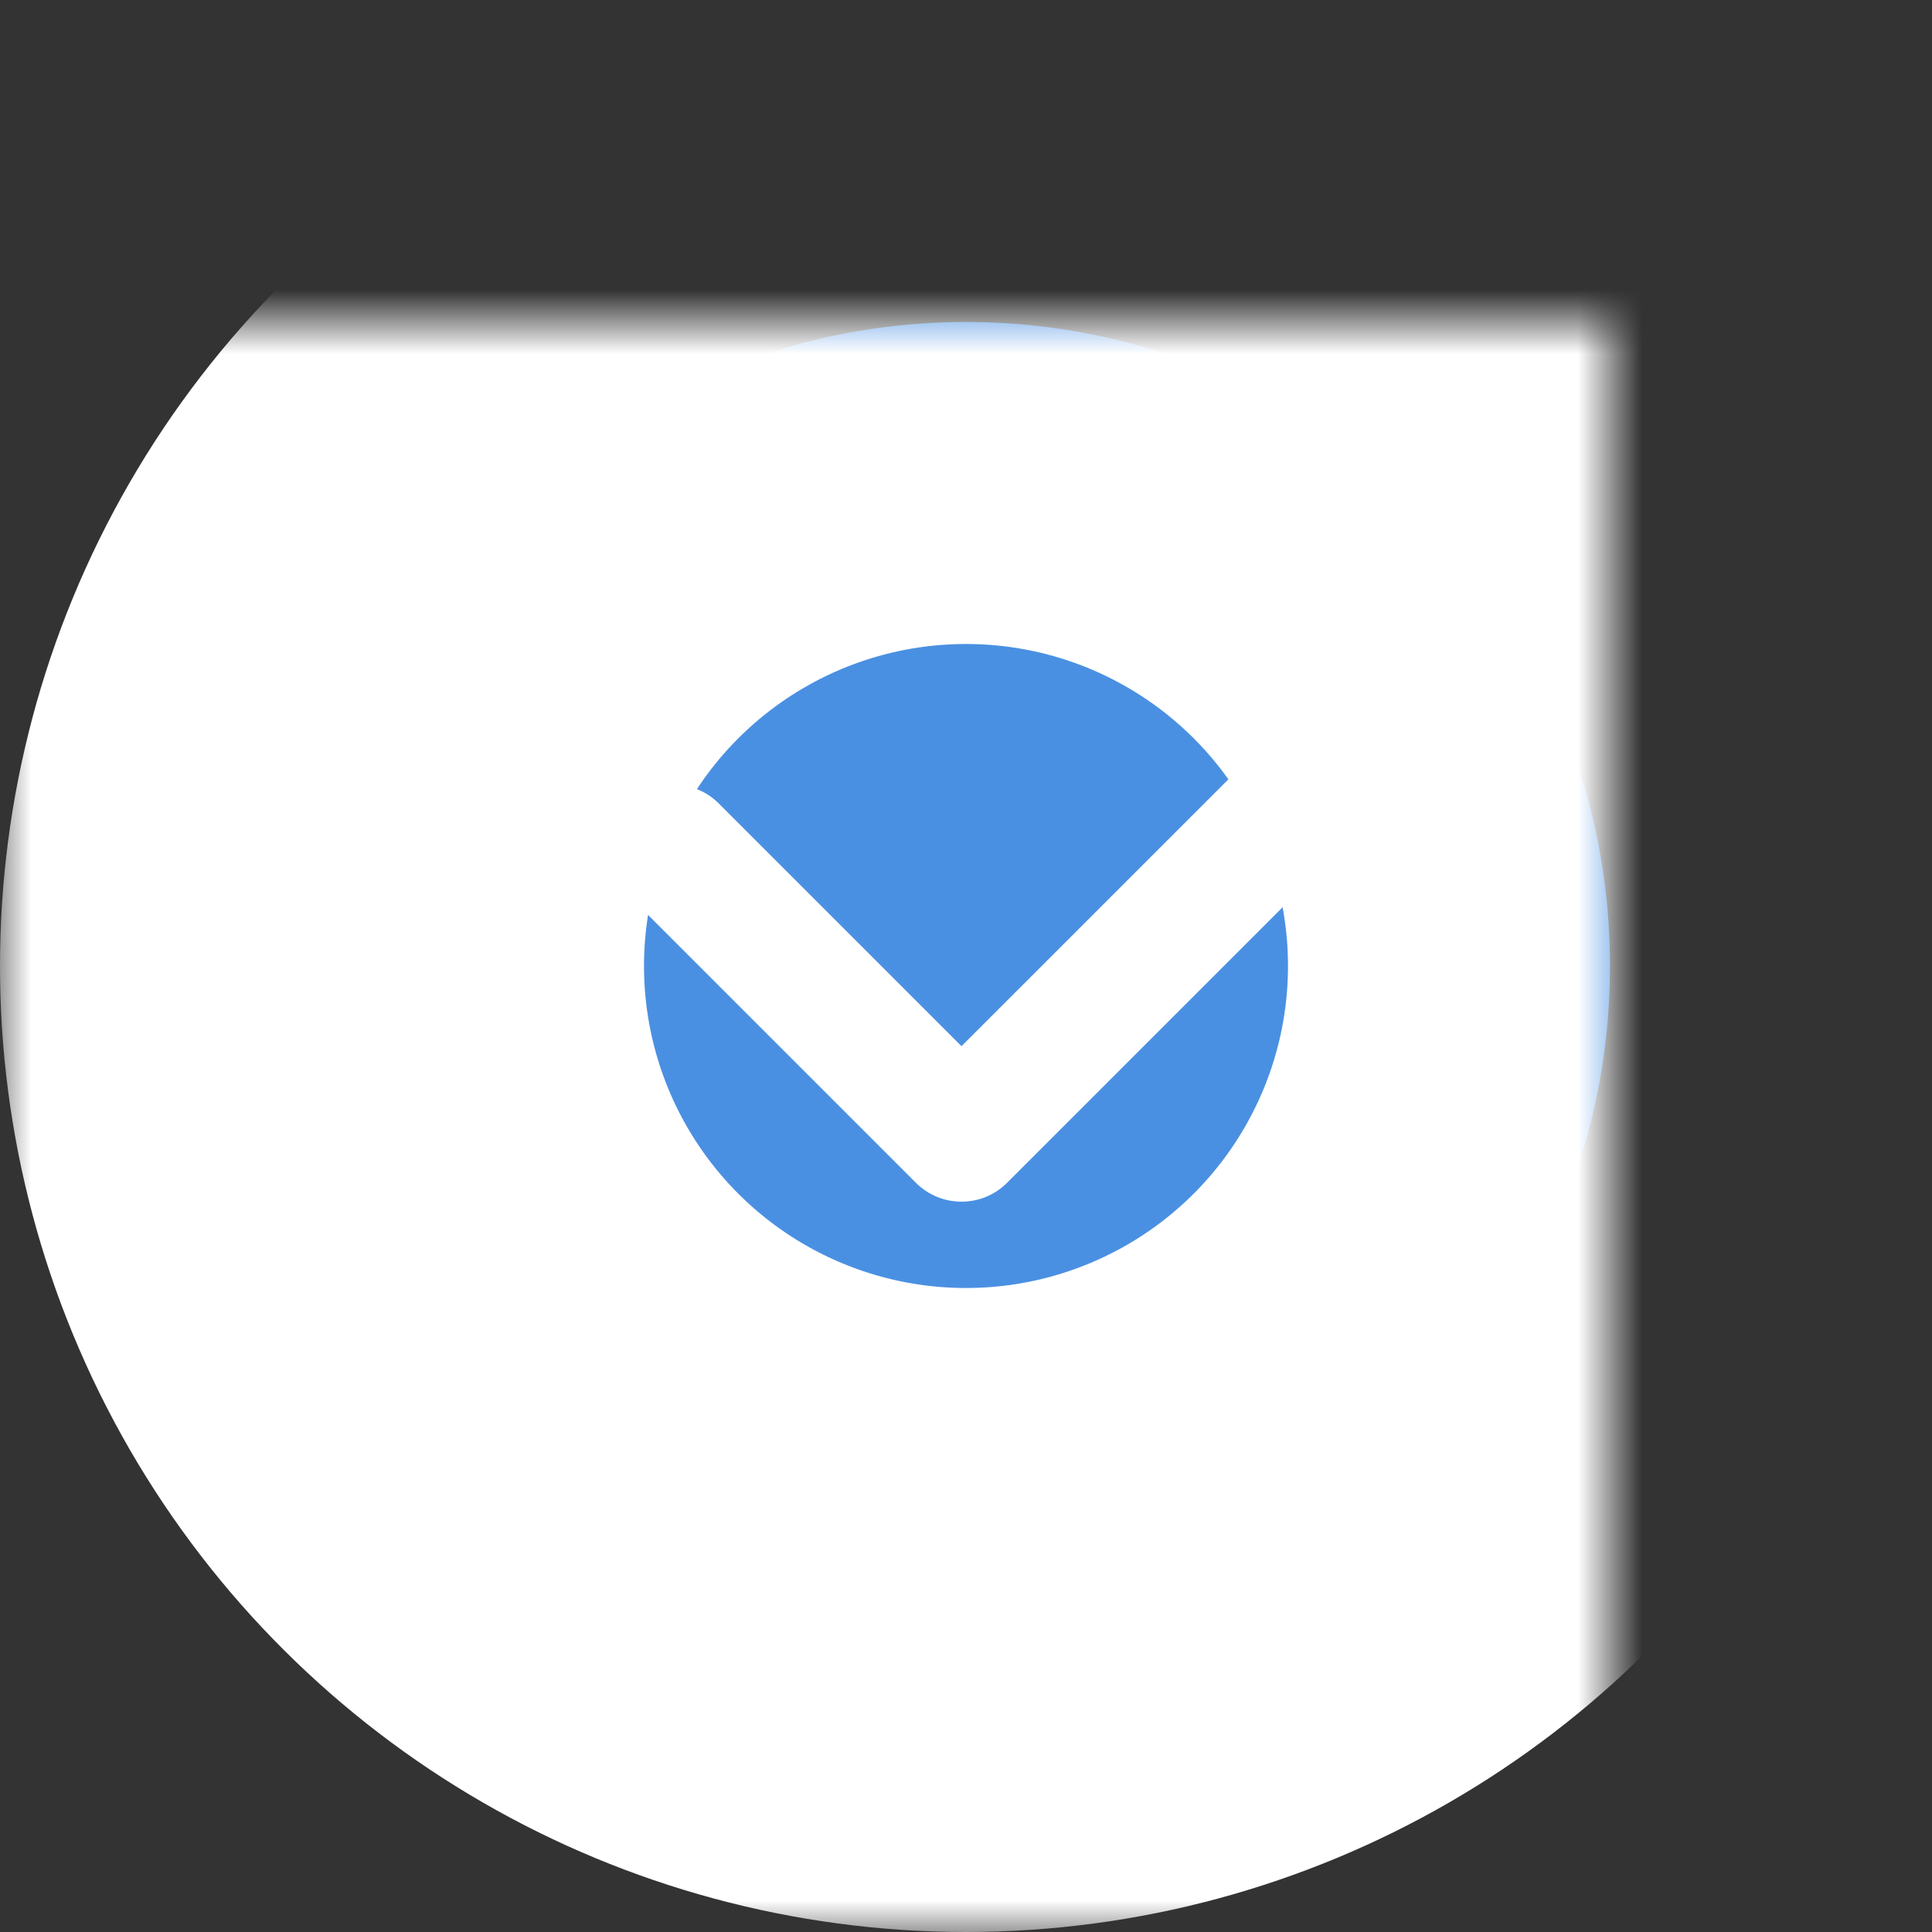 <svg width="30" height="30" viewBox="0 0 30 30" version="1.1" xmlns="http://www.w3.org/2000/svg" xmlns:xlink="http://www.w3.org/1999/xlink"><rect x="0" y="0" width="30" height="30" fill="#333333" stroke="none"/><title>Group 13</title><desc>Created with Sketch.</desc><defs><circle id="path-1" cx="10" cy="10" r="10"/><mask id="mask-2" maskContentUnits="userSpaceOnUse" maskUnits="objectBoundingBox" x="-5" y="-5" width="30" height="30"><rect x="-5" y="-5" width="30" height="30" fill="#fff"/><use xlink:href="#path-1" fill="#000"/></mask></defs><g id="web" stroke="none" stroke-width="1" fill="none" fill-rule="evenodd"><g id="product-details-v1-copy" transform="translate(-87, -2432)"><g id="Group-13" transform="translate(92, 2437)"><g id="Oval-2" transform="translate(10, 10) rotate(90) translate(-10, -10)"><use fill="#4A90E2" fill-rule="evenodd" xlink:href="#path-1"/><use stroke="#FFF" mask="url(#mask-2)" stroke-width="10" xlink:href="#path-1"/></g><path d="M6.161,7.476 C5.771,7.086 5.138,7.086 4.747,7.476 C4.357,7.867 4.357,8.5 4.747,8.891 L9.223,13.367 C9.614,13.757 10.247,13.757 10.637,13.367 L15.674,8.33 C16.065,7.939 16.065,7.306 15.674,6.916 C15.284,6.525 14.651,6.525 14.26,6.916 L9.93,11.245 L6.161,7.476 Z" id="Path-4" fill="#FFF"/></g></g></g></svg>